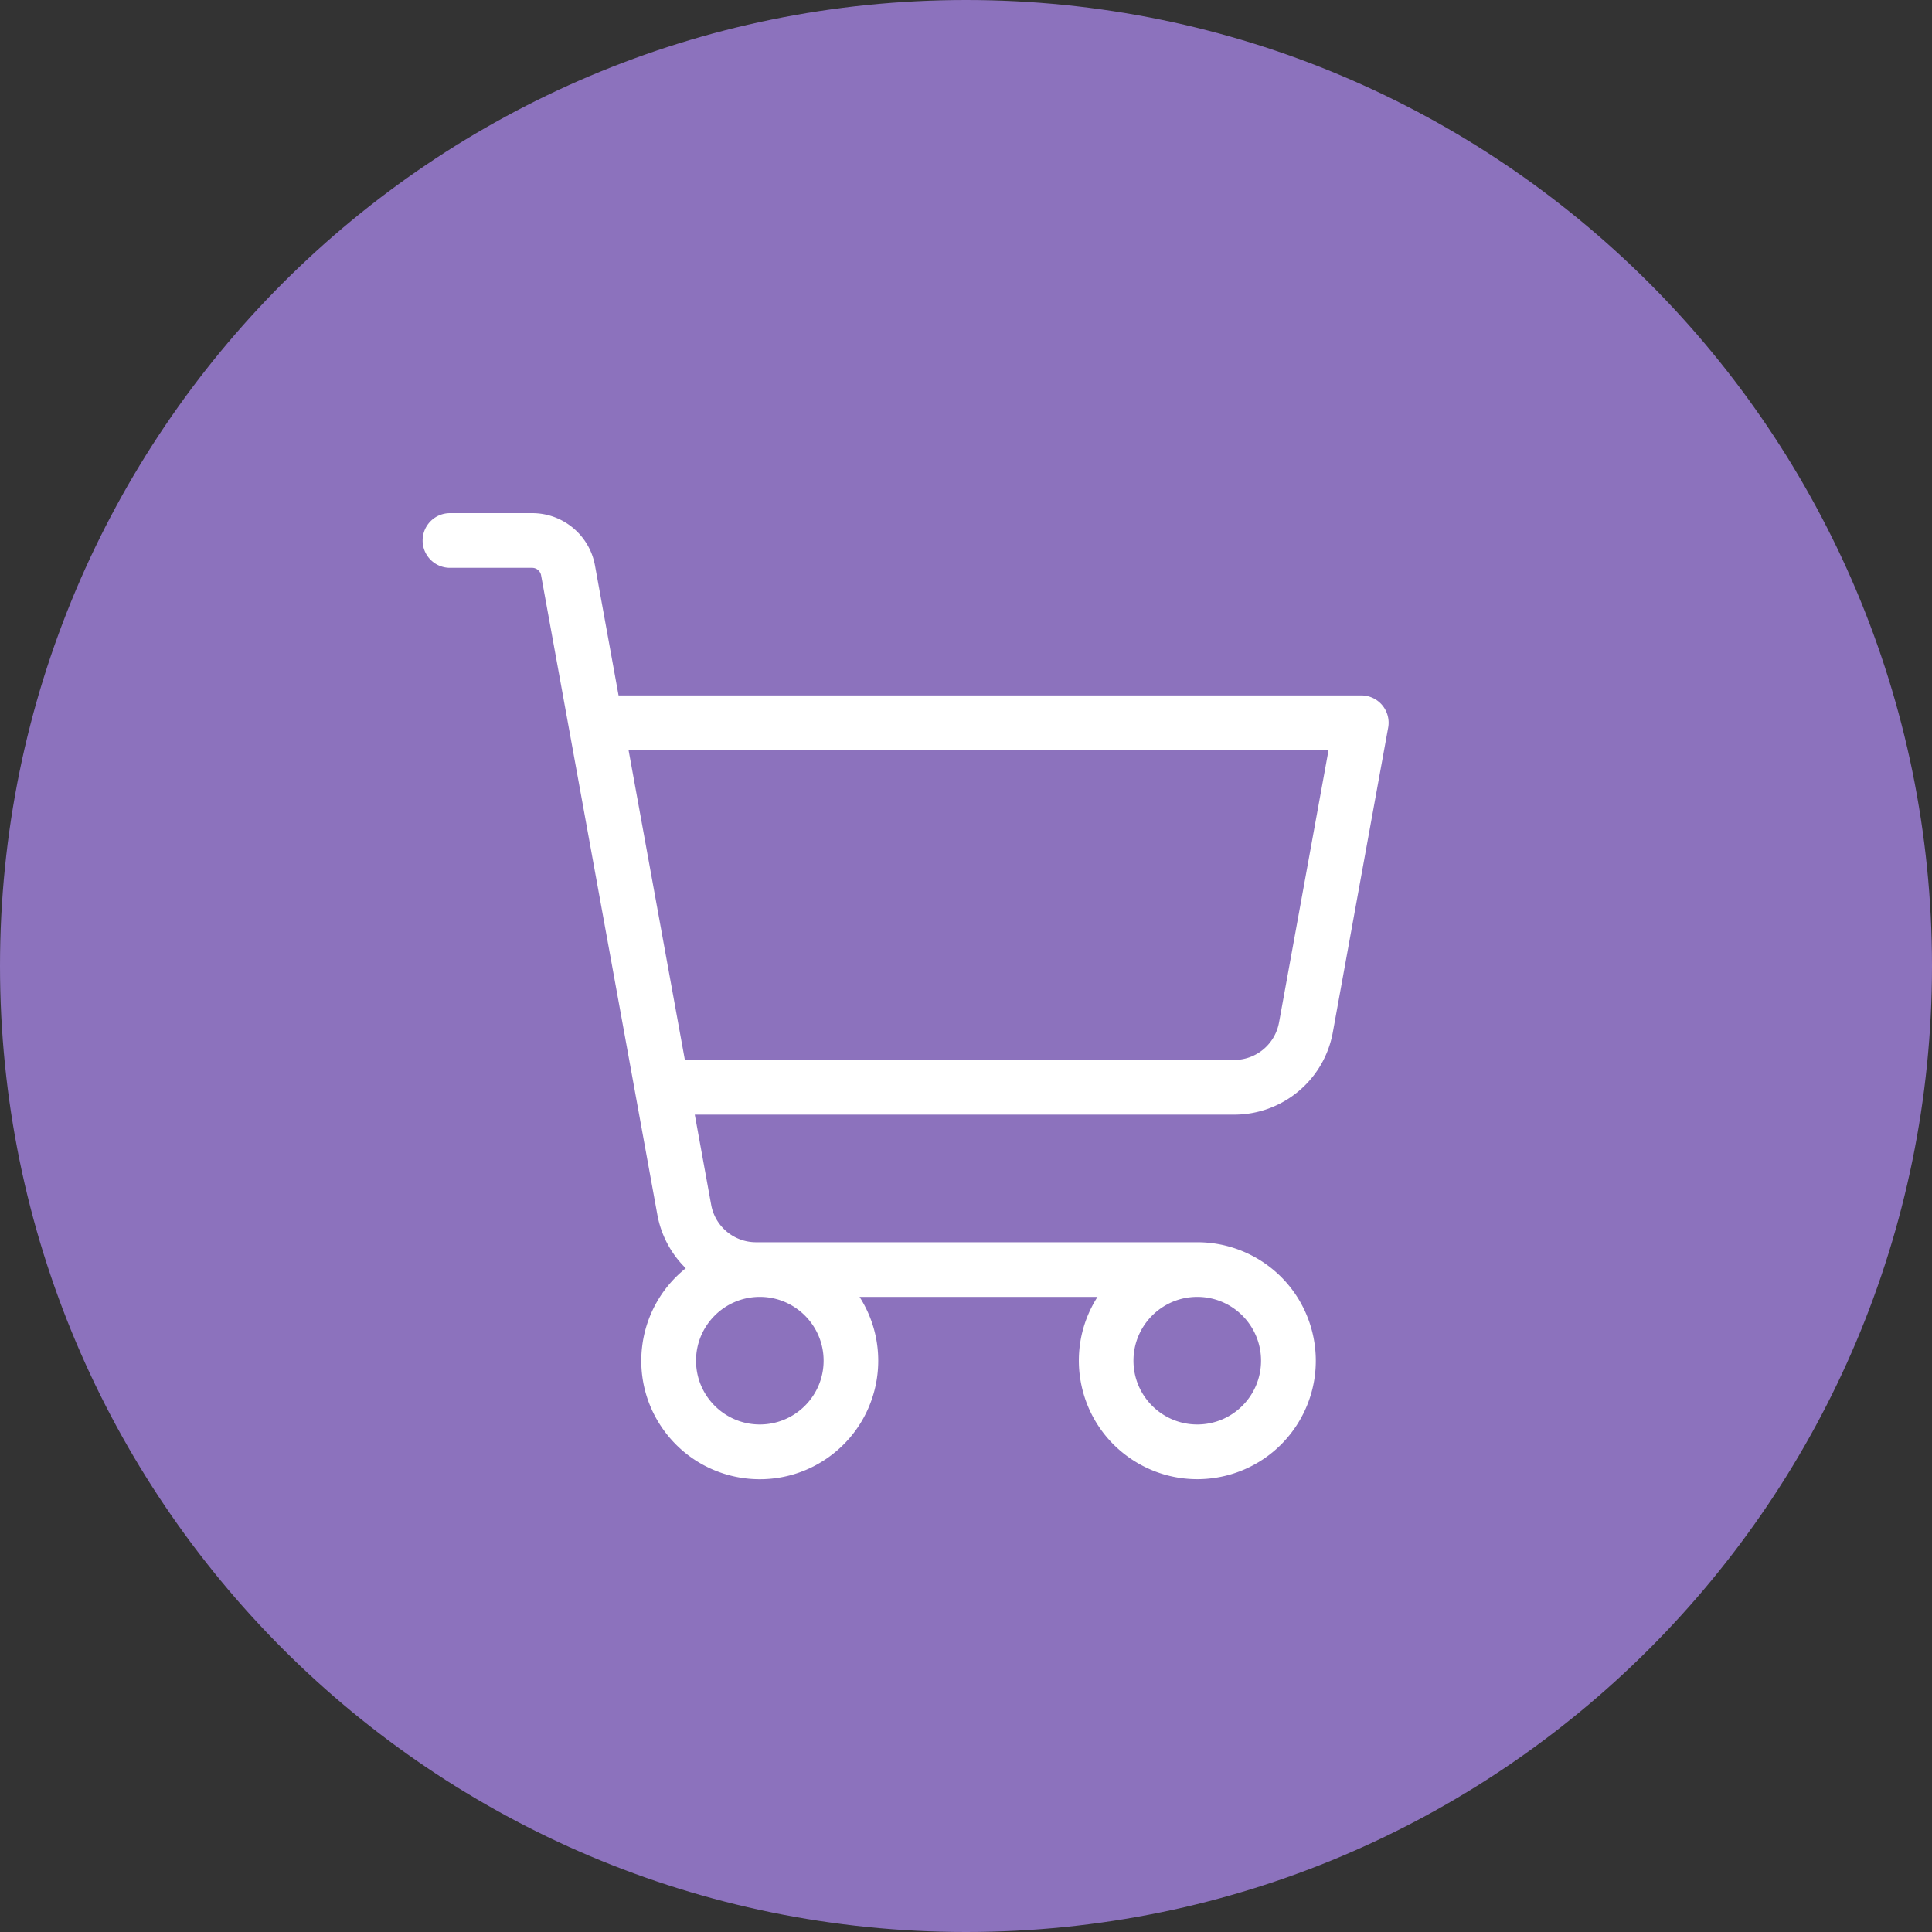 <svg width="1024" height="1024" fill="none" xmlns="http://www.w3.org/2000/svg"><rect width="100%" height="100%" fill="#333333" stroke="none"/><g clip-path="url(#a)"><path d="M512 1024c282.77 0 512-229.23 512-512S794.77 0 512 0 0 229.23 0 512s229.23 512 512 512Z" fill="#8C72BD"/><path d="M732.65 373.8a14.47 14.47 0 0 0-11.13-5.22H327.85l-12.49-68.83c-2.92-16.09-16.93-27.78-33.28-27.77h-43.59c-8 0-14.49 6.49-14.49 14.49s6.49 14.49 14.49 14.49h43.47a4.833 4.833 0 0 1 4.83 3.96l61.61 338.84a52.957 52.957 0 0 0 15.07 28.43c-27.08 21.66-31.48 61.18-9.82 88.26 21.66 27.08 61.18 31.48 88.26 9.82 25.09-20.06 30.98-55.83 13.67-82.88H581.7c-18.67 29.22-10.12 68.05 19.1 86.72s68.05 10.12 86.72-19.1 10.12-68.05-19.1-86.72a62.803 62.803 0 0 0-33.86-9.88H400.7c-11.67 0-21.68-8.34-23.76-19.83l-8.69-47.8h285.88c25.68 0 47.69-18.35 52.29-43.62l29.34-161.5c.77-4.22-.37-8.56-3.12-11.86h.01ZM436.53 721.19c0 18.67-15.14 33.81-33.81 33.81s-33.81-15.14-33.81-33.81 15.14-33.81 33.81-33.81 33.81 15.14 33.81 33.81Zm231.85 0c0 18.67-15.14 33.81-33.81 33.81s-33.81-15.14-33.81-33.81 15.14-33.81 33.81-33.81 33.81 15.14 33.81 33.81Zm9.52-179.23c-2.09 11.48-12.09 19.83-23.76 19.83H363l-29.85-164.23h371.01l-26.25 144.4h-.01Z" fill="#fff"/></g><defs><clipPath id="a"><path fill="#fff" d="M0 0h1024v1024H0z"/></clipPath></defs></svg>